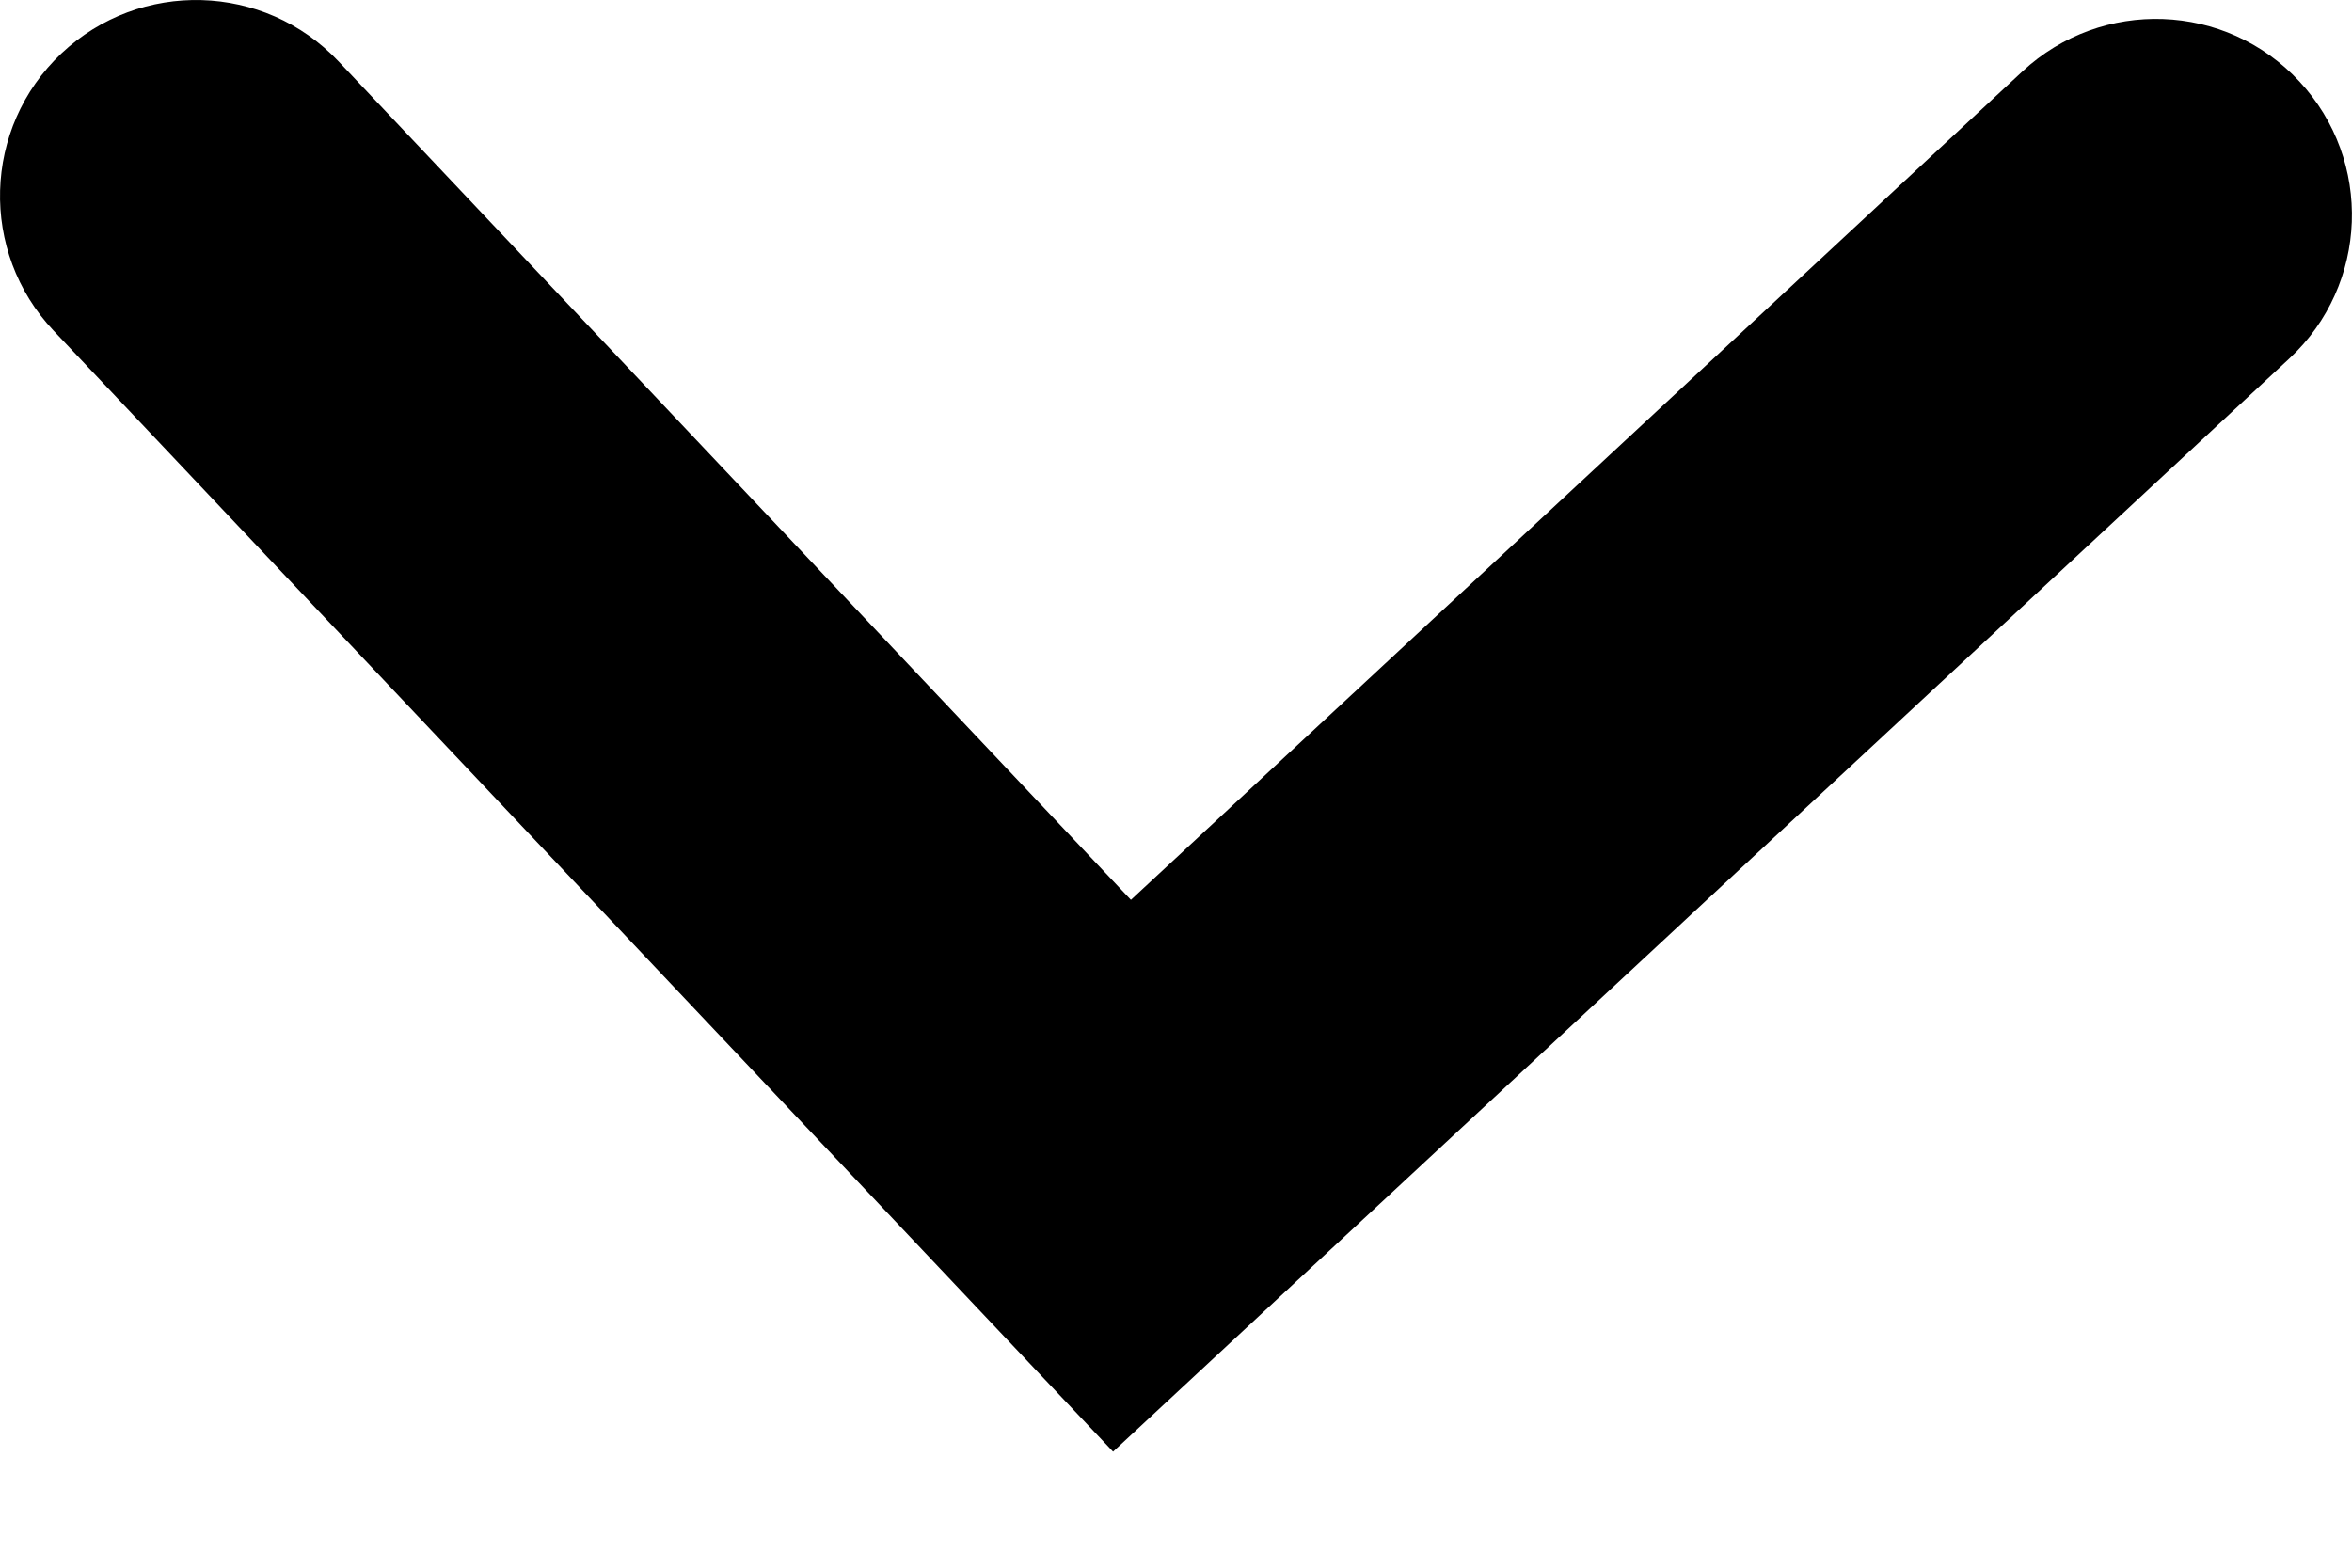 <?xml version="1.0" encoding="UTF-8"?>
<svg width="12px" height="8px" viewBox="0 0 12 8" version="1.1" xmlns="http://www.w3.org/2000/svg" xmlns:xlink="http://www.w3.org/1999/xlink">
    <!-- Generator: sketchtool 47.1 (45422) - http://www.bohemiancoding.com/sketch -->
    <title>E89D9F1B-5541-4025-B4F8-E2C6AF25CC8E</title>
    <desc>Created with sketchtool.</desc>
    <defs></defs>
    <g id="Symbols" stroke="none" stroke-width="1" fill="none" fill-rule="evenodd">
        <g id="Header/Light" transform="translate(-199, -71)" fill-rule="nonzero" fill="#000000">
            <g id="Group-4" transform="translate(134, 55)">
                <path d="M66.727,16.313 C66.348,15.912 65.715,15.894 65.313,16.273 C64.912,16.652 64.894,17.285 65.273,17.687 L70.679,23.408 L76.681,17.829 C77.085,17.453 77.108,16.82 76.732,16.416 C76.356,16.011 75.724,15.988 75.319,16.364 L70.77,20.592 L66.727,16.313 Z" id="arrow-down"></path>
            </g>
        </g>
    </g>
</svg>